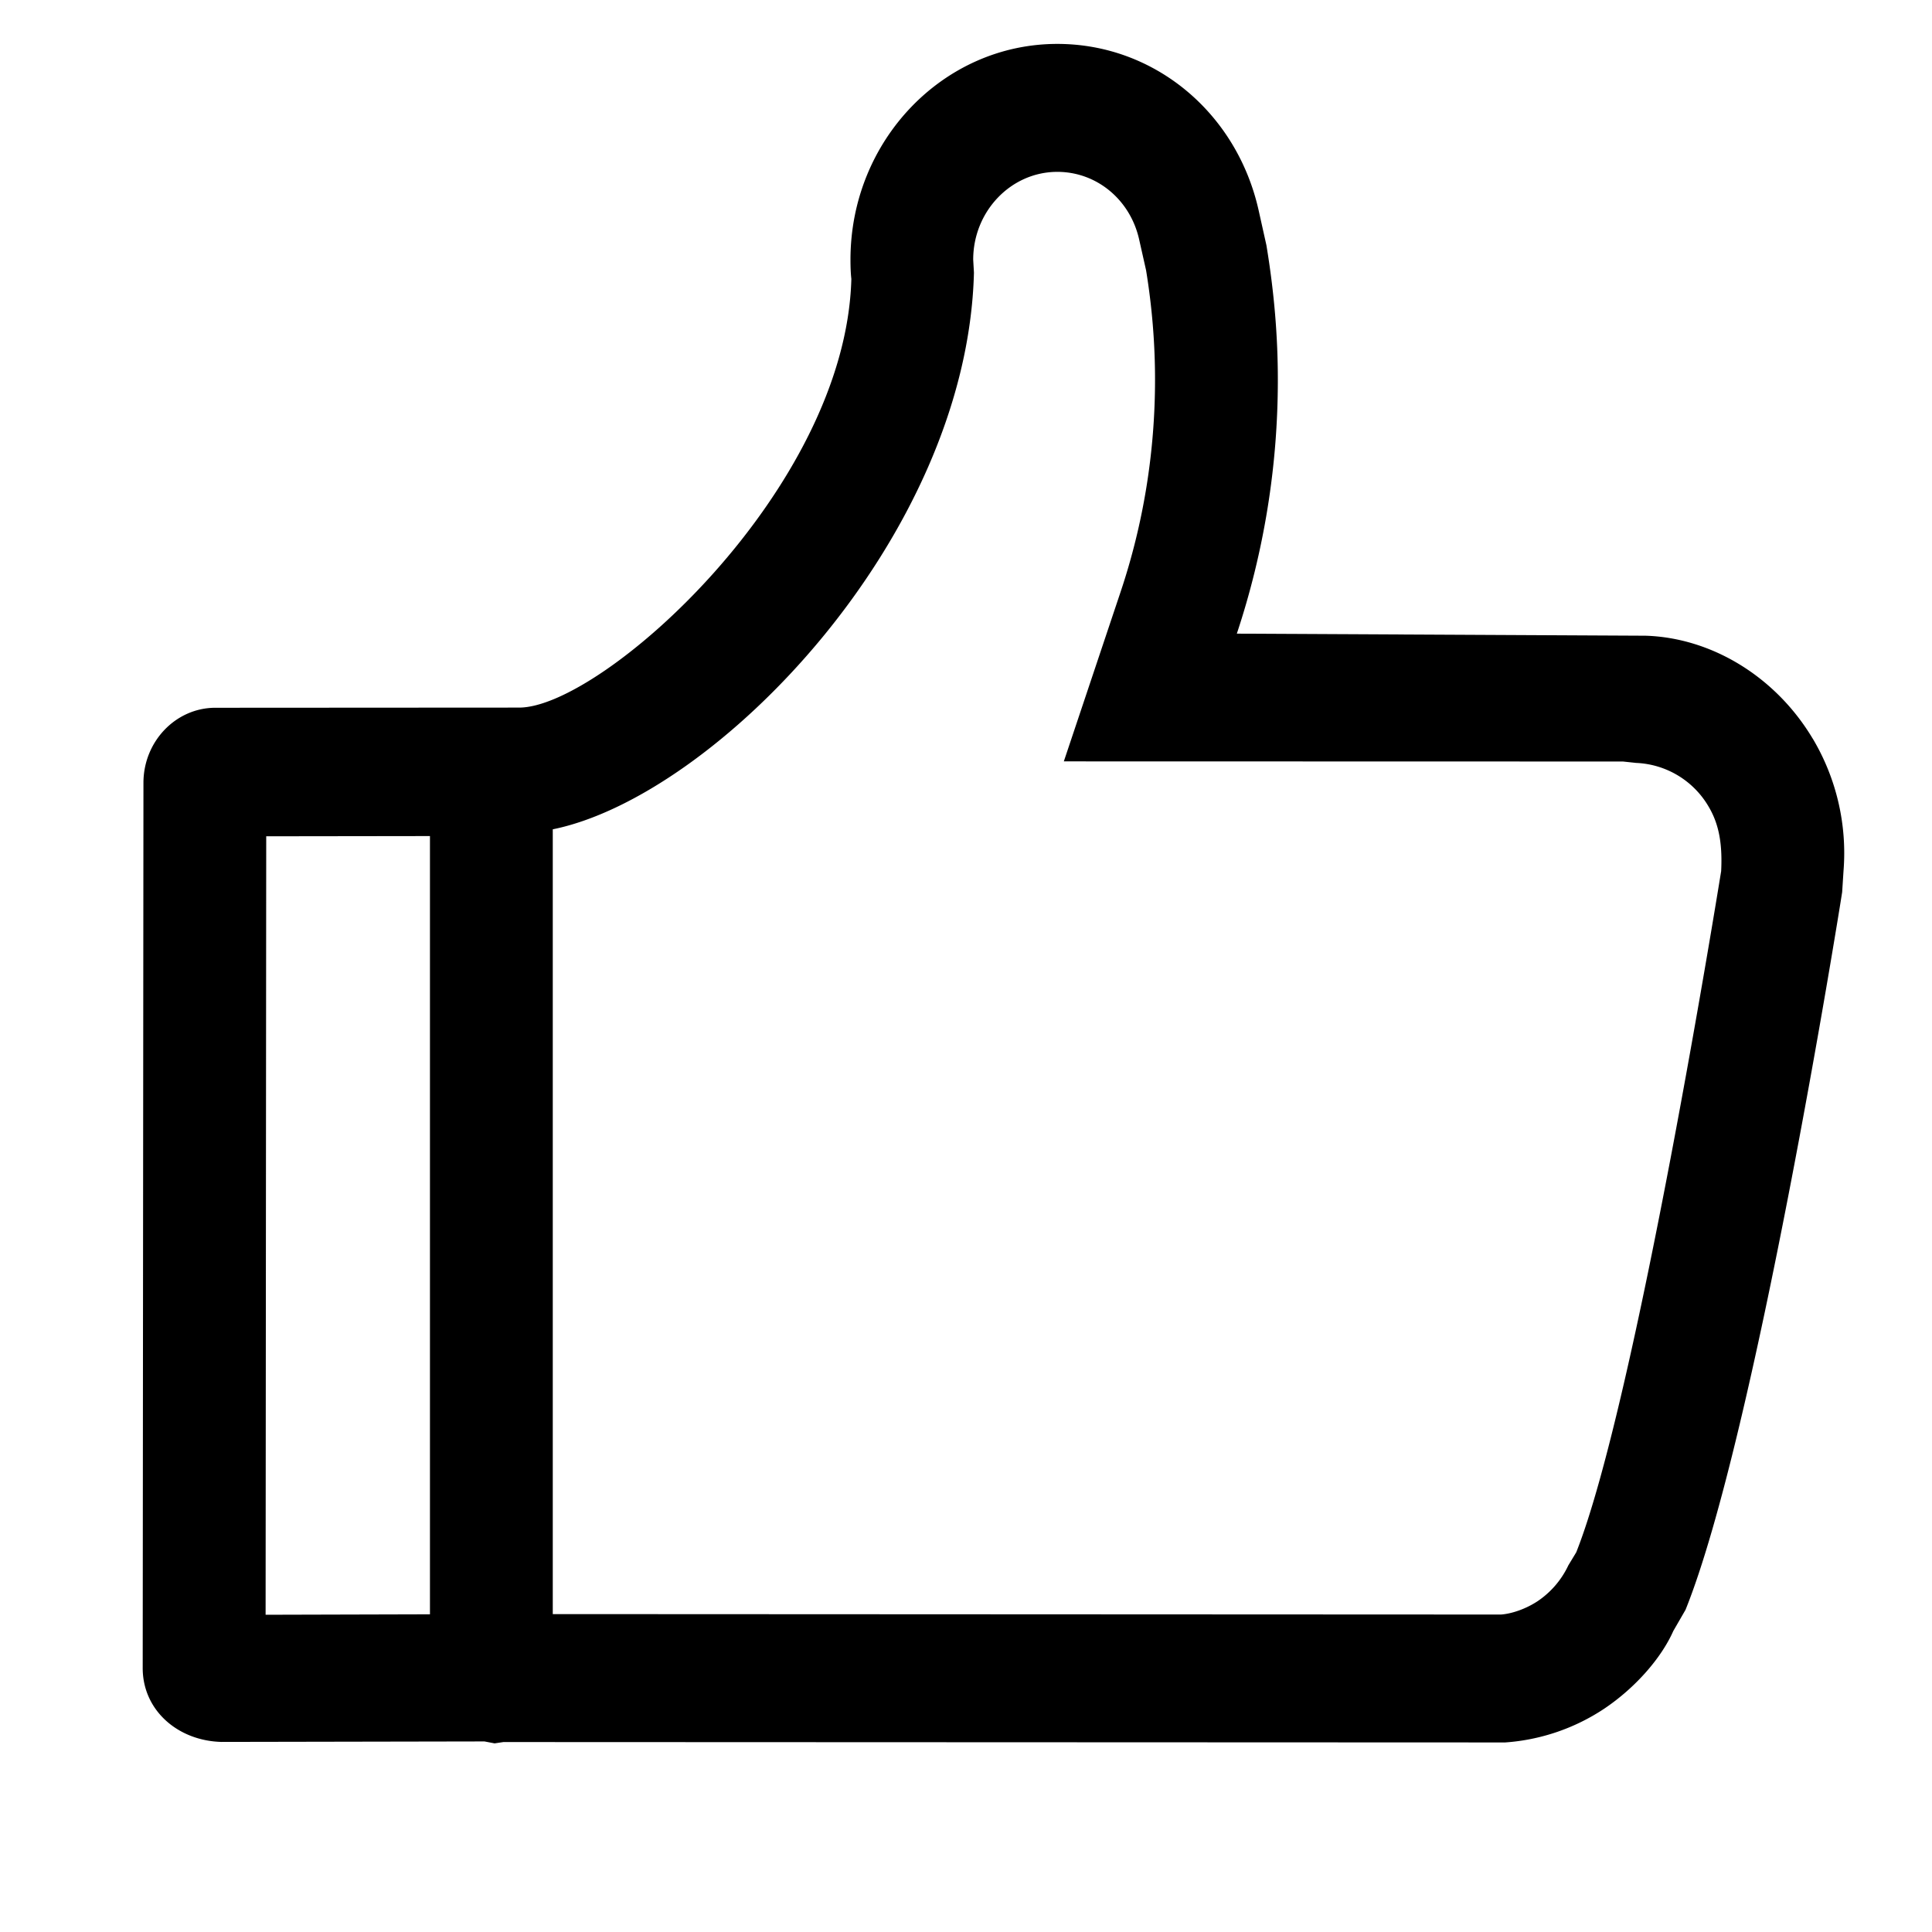<svg xmlns="http://www.w3.org/2000/svg" width="200" height="200" class="icon" p-id="15108" t="1578488629969" version="1.1" viewBox="0 0 1024 1024"><path d="M960.791 391.517c-19.665-32.931-53.69-53.504-88.623-54.575l-216.623-1.094a426.356 426.356 0 0 0 21.737-134.586c0-22.807-1.885-46.08-6.051-71.261l-4.049-18.176C655.663 59.741 611.793 23.273 560.407 23.273c-60.463 0-109.638 51.247-109.638 114.339 0 3.654 0.116 7.215 0.465 10.24-2.979 111.802-132.166 227.188-176.081 227.188h-0.07l-160.931 0.093c-21.015 0-38.121 17.897-38.121 39.796L75.636 884.131c0 22.249 18.479 38.47 41.635 39.121l139.52-0.256 5.353 1.024 4.678-0.698 530.967 0.209a108.497 108.497 0 0 0 52.317-17.78c16.919-11.311 30.58-27.252 36.771-41.286l6.493-11.241c36.585-90.764 81.222-368.64 83.014-380.393l0.721-11.264a118.621 118.621 0 0 0-16.291-70.051z m-819.665 51.735l86.761-0.116v412.486l-87.11 0.233 0.326-412.602z m694.272 379.578l-4.119 6.796a47.057 47.057 0 0 1-16.244 18.991c-6.33 4.189-13.801 6.703-19.456 7.121l-502.598-0.233V439.552c85.83-17.408 219.601-154.112 223.232-295.005l-0.396-6.912c0-25.647 20.015-46.545 44.591-46.545 20.899 0 38.726 14.801 43.404 36.026l3.631 16.128c3.188 19.456 4.748 38.912 4.748 57.926 0 38.493-6.144 76.521-18.385 112.943l-29.952 89.437 296.355 0.07 7.005 0.745a46.708 46.708 0 0 1 38.33 23.063c5.12 8.611 7.494 18.641 6.703 34.327-0.465 2.7-45.219 281.716-76.847 361.1z" p-id="15109"/></svg>